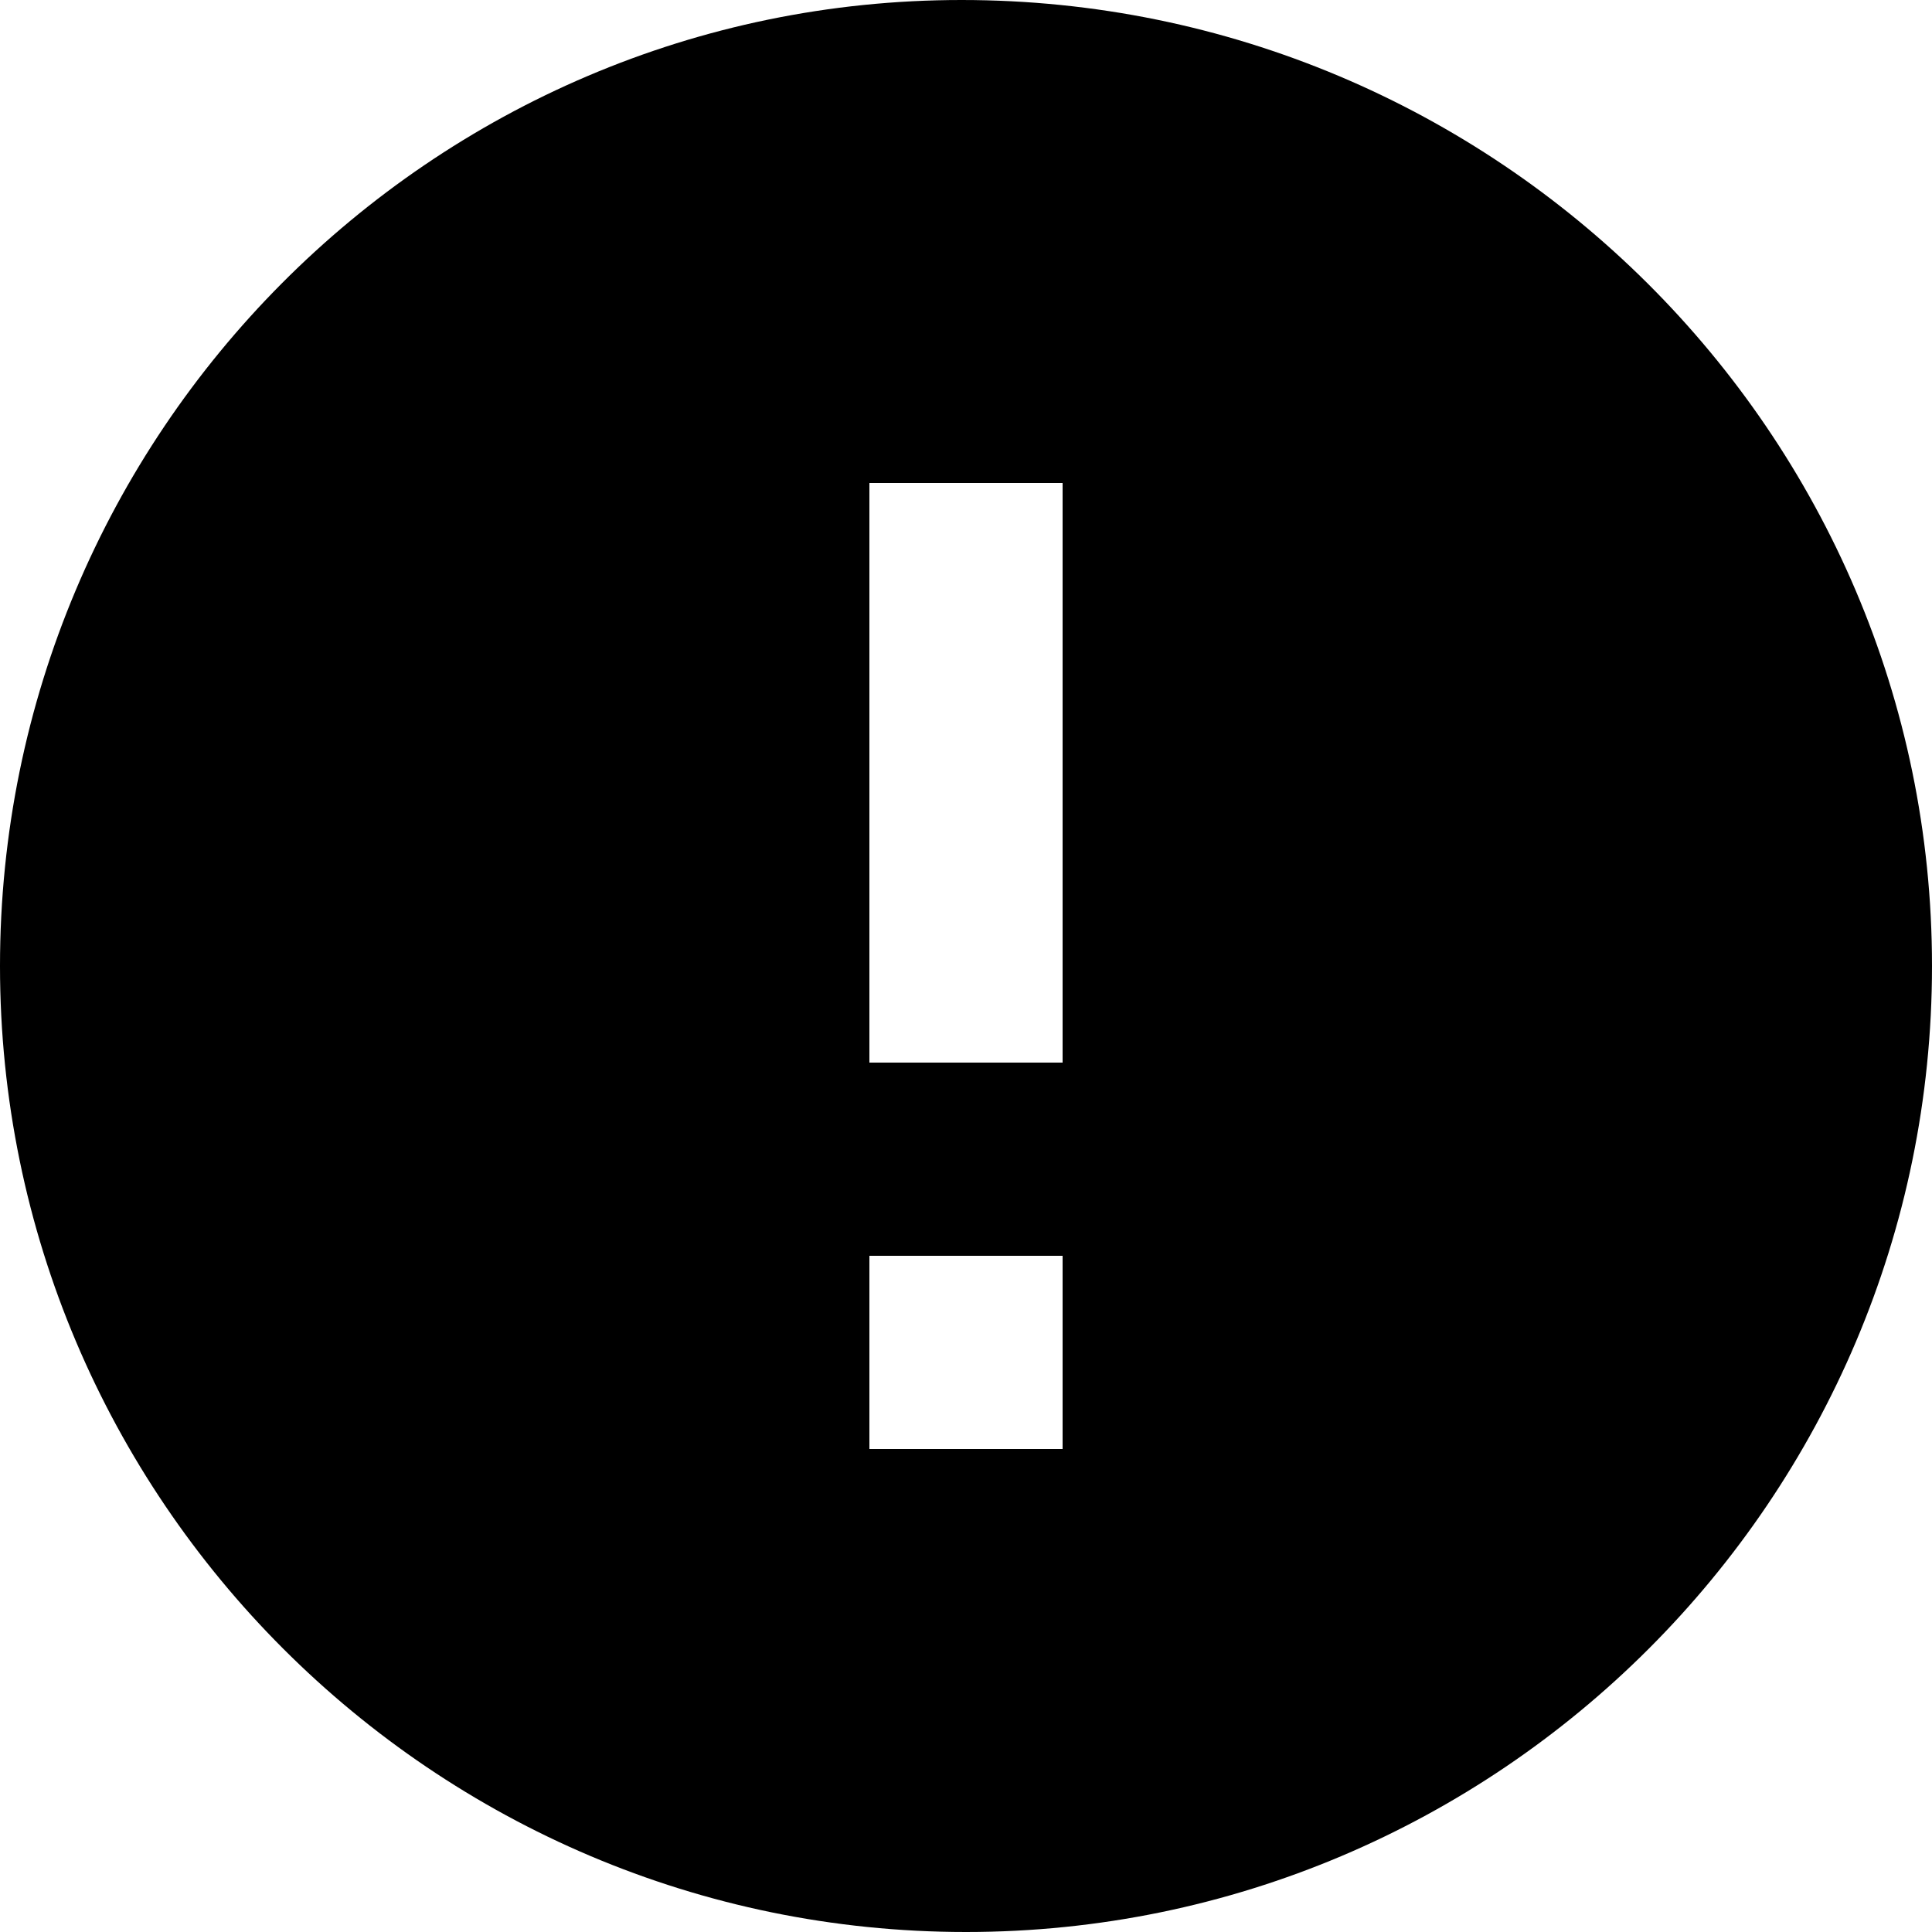 <svg width="20" height="20" viewBox="0 0 24 24" fill="none" xmlns="http://www.w3.org/2000/svg">
<path d="M11.944 0C5.358 0 0 5.383 0 12C0 18.617 5.383 24 12 24C18.617 24 24 18.617 24 12C24 5.383 18.592 0 11.944 0ZM13.2 18H10.8V15.6H13.2V18ZM13.2 13.2H10.8V6H13.2V13.2Z" fill="currentColor"/>
</svg>
